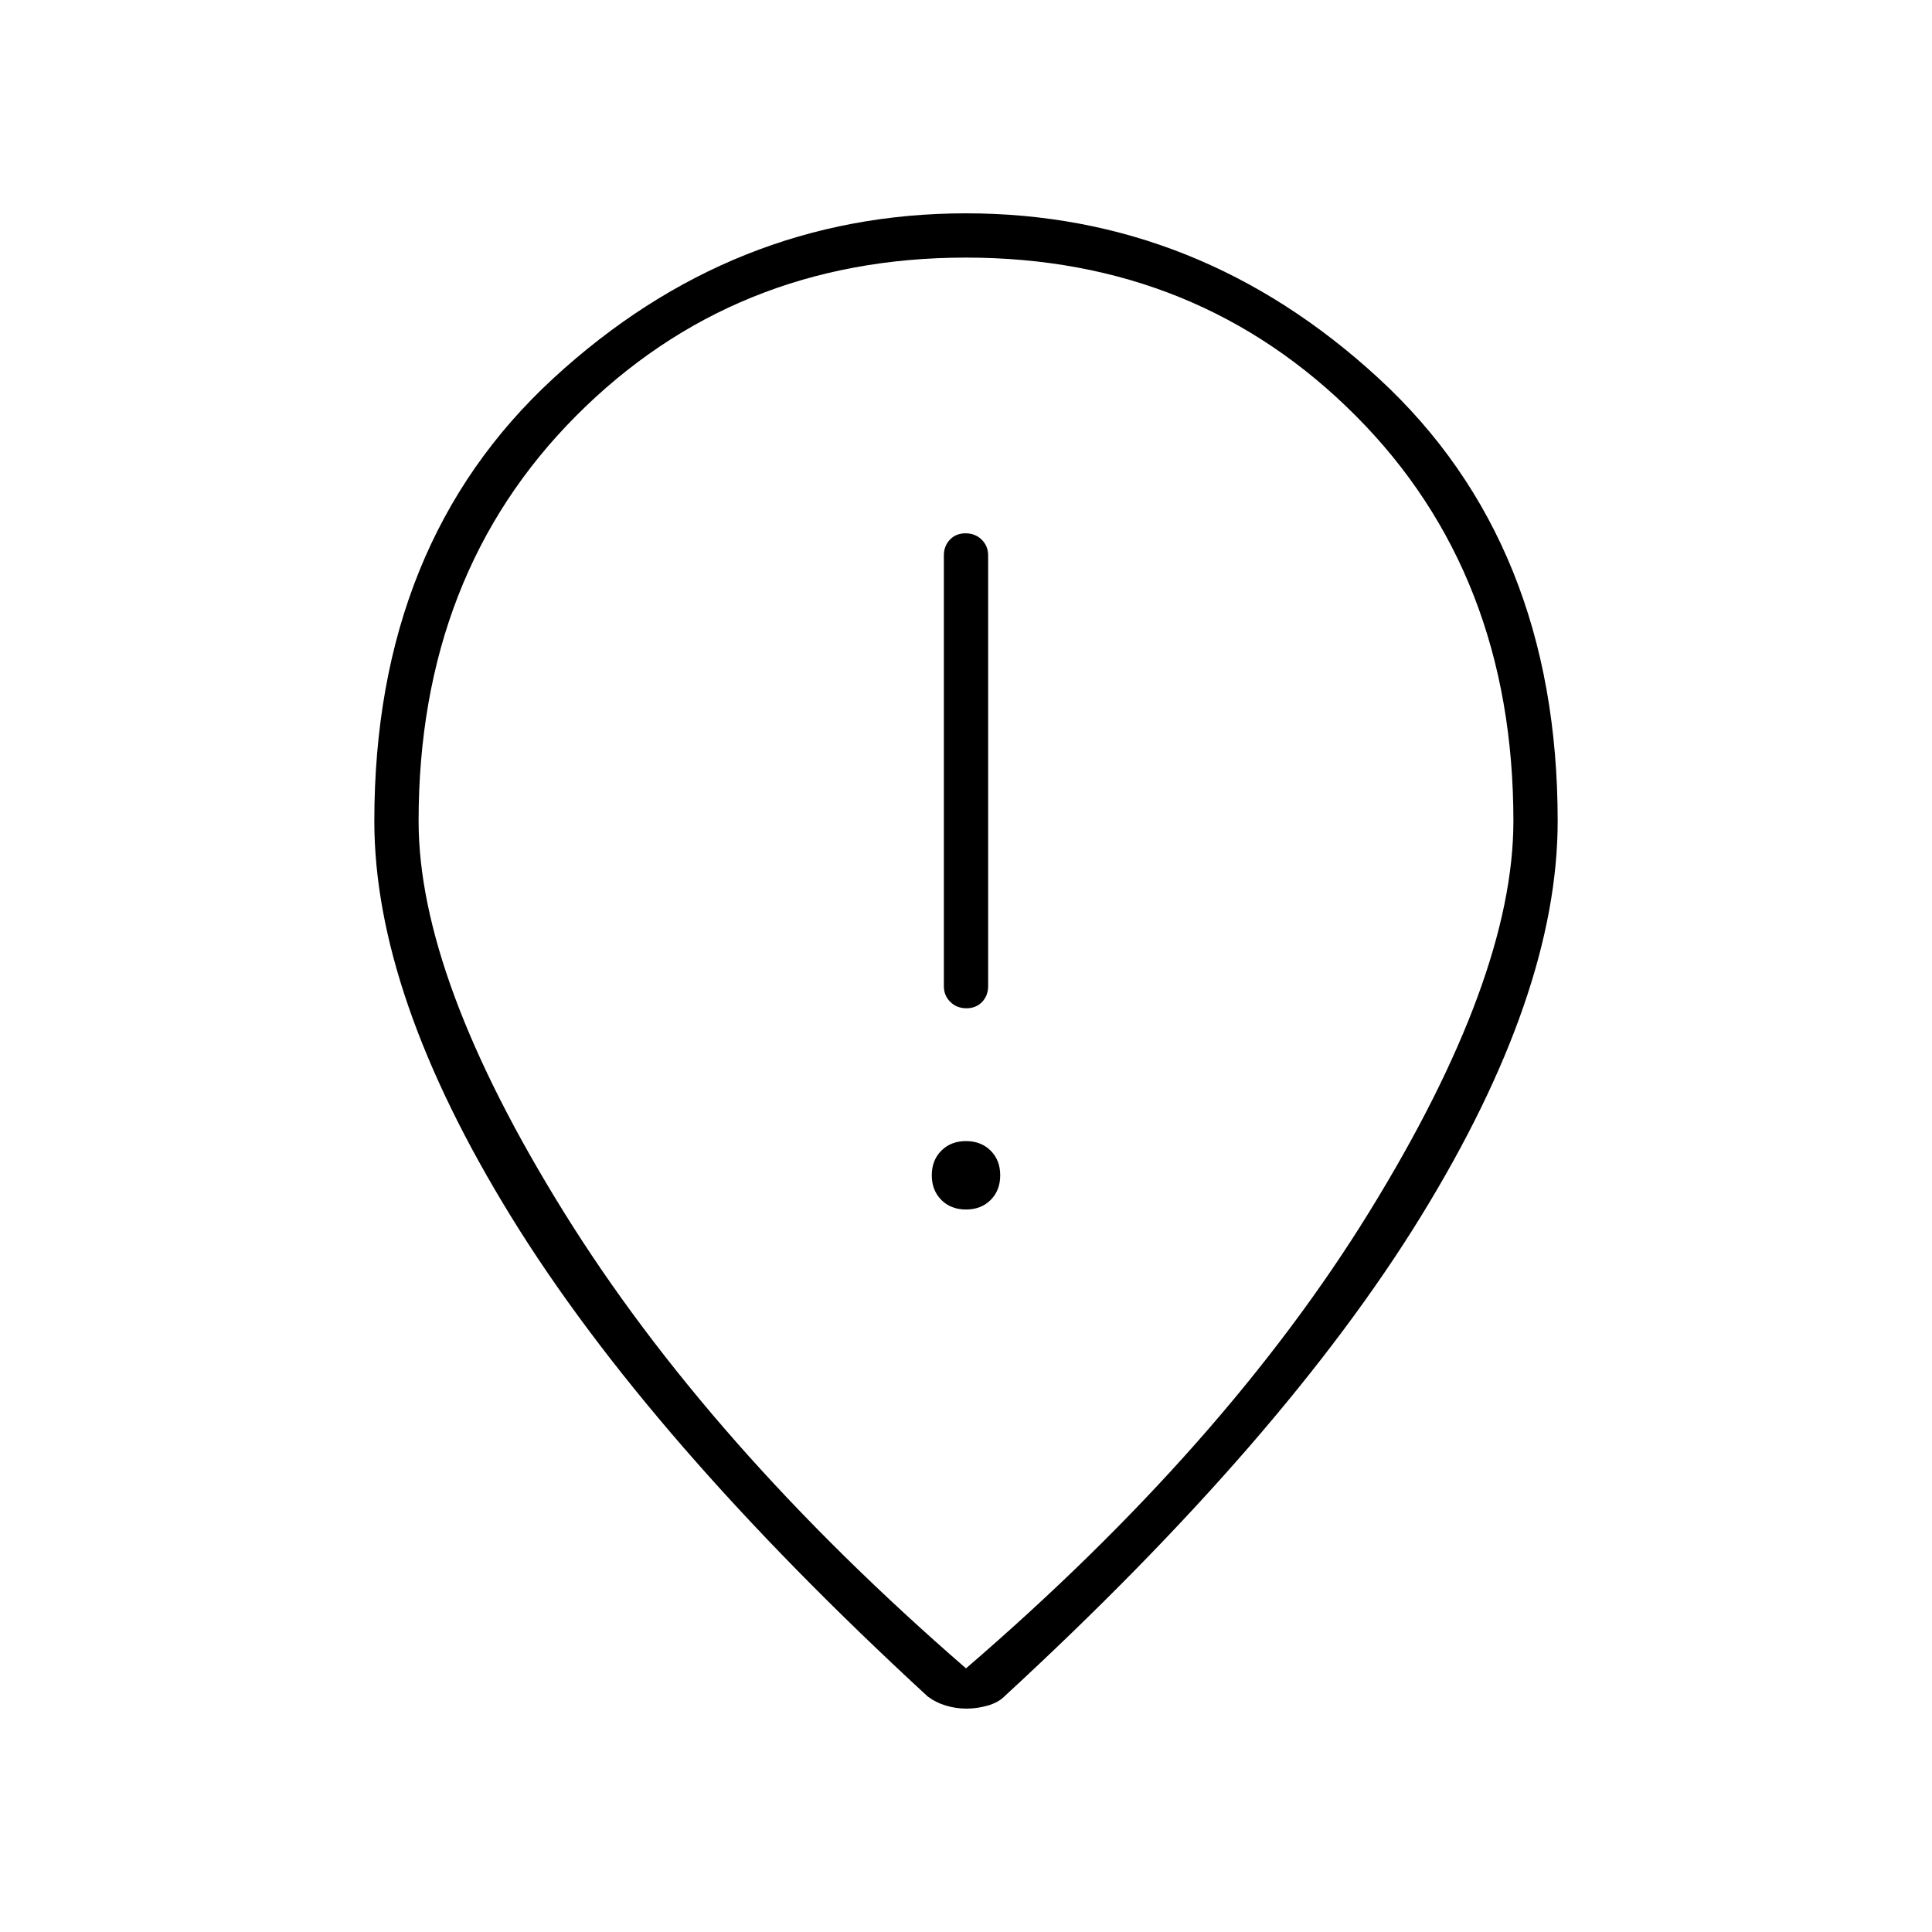 <svg xmlns="http://www.w3.org/2000/svg" width="48" height="48" viewBox="0 -960 960 960"><path d="M480.211-459q4.789 0 7.789-3.15t3-7.85v-214q0-4.7-3.211-7.85-3.21-3.15-8-3.15-4.789 0-7.789 3.15t-3 7.85v214q0 4.7 3.211 7.85 3.21 3.15 8 3.15ZM480-359q7.5 0 12.25-4.75T497-376q0-7.5-4.75-12.25T480-393q-7.5 0-12.25 4.75T463-376q0 7.5 4.75 12.25T480-359Zm0 228q129-111 200.5-227T752-552q0-122.79-78.333-201.395Q595.335-832 479.959-832t-193.667 78.605Q208-674.79 208-552q0 78 72 194t200 227Zm.25 20q-5.25 0-10.25-1.5t-9-4.5Q322-245 254-355.394 186-465.789 186-552q0-138.11 89-220.055T480-854q116 0 205 81.945T774-552q0 86-68 196.5T499-117q-3 3-8.25 4.5t-10.5 1.5ZM480-552Z"/></svg>